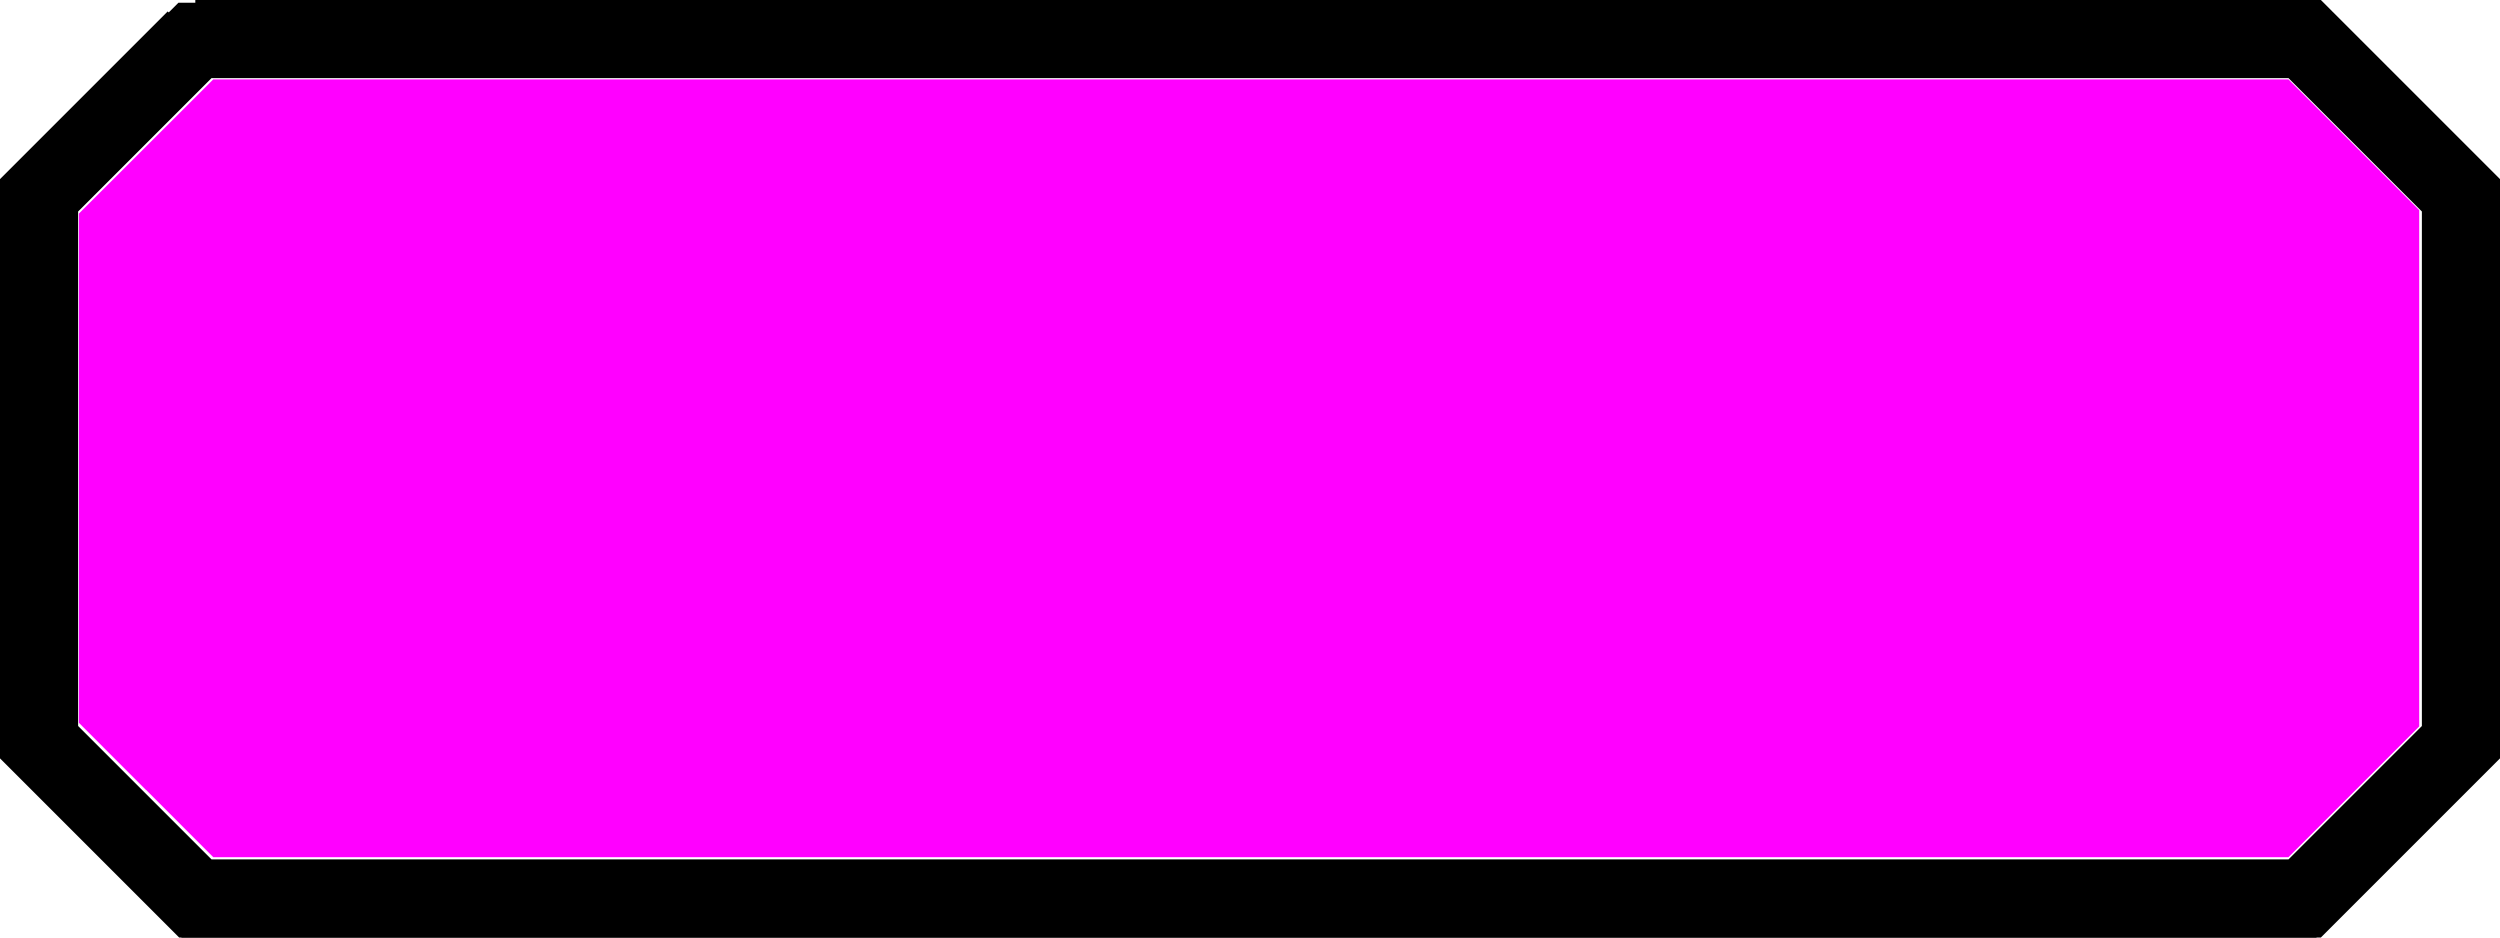 <?xml version="1.0" encoding="UTF-8" standalone="no"?>
<!-- Created with Inkscape (http://www.inkscape.org/) -->

<svg
   xmlns:dc="http://purl.org/dc/elements/1.1/"
   xmlns:cc="http://creativecommons.org/ns#"
   xmlns:rdf="http://www.w3.org/1999/02/22-rdf-syntax-ns#"
   xmlns:svg="http://www.w3.org/2000/svg"
   xmlns="http://www.w3.org/2000/svg"
   xmlns:sodipodi="http://sodipodi.sourceforge.net/DTD/sodipodi-0.dtd"
   xmlns:inkscape="http://www.inkscape.org/namespaces/inkscape"
   width="32"
   height="12"
   id="svg2"
   version="1.1"
   inkscape:version="0.48.0 r9654"
   sodipodi:docname="brick11.svg"
   inkscape:export-filename="/home/jason/Files/Code/c++/Teroids/data/images/brick11.png"
   inkscape:export-xdpi="90"
   inkscape:export-ydpi="90">
  <defs
     id="defs4" />
  <sodipodi:namedview
     id="base"
     pagecolor="#ffffff"
     bordercolor="#666666"
     borderopacity="1.0"
     inkscape:pageopacity="0.0"
     inkscape:pageshadow="2"
     inkscape:zoom="22.4"
     inkscape:cx="17.286862"
     inkscape:cy="6.7601235"
     inkscape:document-units="px"
     inkscape:current-layer="layer1"
     showgrid="true"
     inkscape:window-width="1280"
     inkscape:window-height="951"
     inkscape:window-x="0"
     inkscape:window-y="25"
     inkscape:window-maximized="1">
    <inkscape:grid
       type="xygrid"
       id="grid2985"
       empspacing="4"
       visible="true"
       enabled="true"
       snapvisiblegridlinesonly="true"
       originy="0.5px"
       originx="0.5px" />
  </sodipodi:namedview>
  <g
     inkscape:label="Layer 1"
     inkscape:groupmode="layer"
     id="layer1"
     transform="translate(0,-1040.362)">
    <path
       style="fill:none;stroke:#000000;stroke-width:1px;stroke-linecap:butt;stroke-linejoin:miter;stroke-opacity:1"
       d="m 2.5,4.5 -2,2 0,7 2,2 27,0 2,-2 0,-7 -2,-2 -27,0"
       id="path2987"
       inkscape:connector-curvature="0"
       transform="translate(0,1036.362)"
       sodipodi:nodetypes="ccccccccc" />
    <path
       style="fill:#ff00ff"
       d="m 1.869,10.112 -0.859,-0.86 0,-3.259 0,-3.259 0.86,-0.859 0.86,-0.859 13.281,0 13.281,0 0.837,0.837 0.837,0.837 0,3.304 0,3.304 -0.837,0.837 -0.837,0.837 -13.281,0 -13.281,0 -0.859,-0.86 0,0 z"
       id="path3179"
       inkscape:connector-curvature="0"
       transform="translate(0,1040.362)" />
    <path
       style="fill:#000000"
       d="m 1.177,10.849 -1.149,-1.15 0,-3.705 0,-3.705 1.128,-1.127 1.128,-1.127 13.705,0 13.705,0 1.149,1.15 1.149,1.15 0,3.661 0,3.661 -1.172,1.172 -1.172,1.172 -13.661,0 -13.661,0 -1.149,-1.15 z m 28.995,-0.669 0.837,-0.837 0,-3.327 0,-3.327 -0.86,-0.859 -0.86,-0.859 -13.303,0 -13.303,0 -0.86,0.859 -0.86,0.859 0,3.304 0,3.304 0.859,0.86 0.859,0.86 13.326,0 13.326,0 0.837,-0.837 0,0 z"
       id="path3418"
       inkscape:connector-curvature="0"
       transform="translate(0,1040.362)" />
  </g>
</svg>
